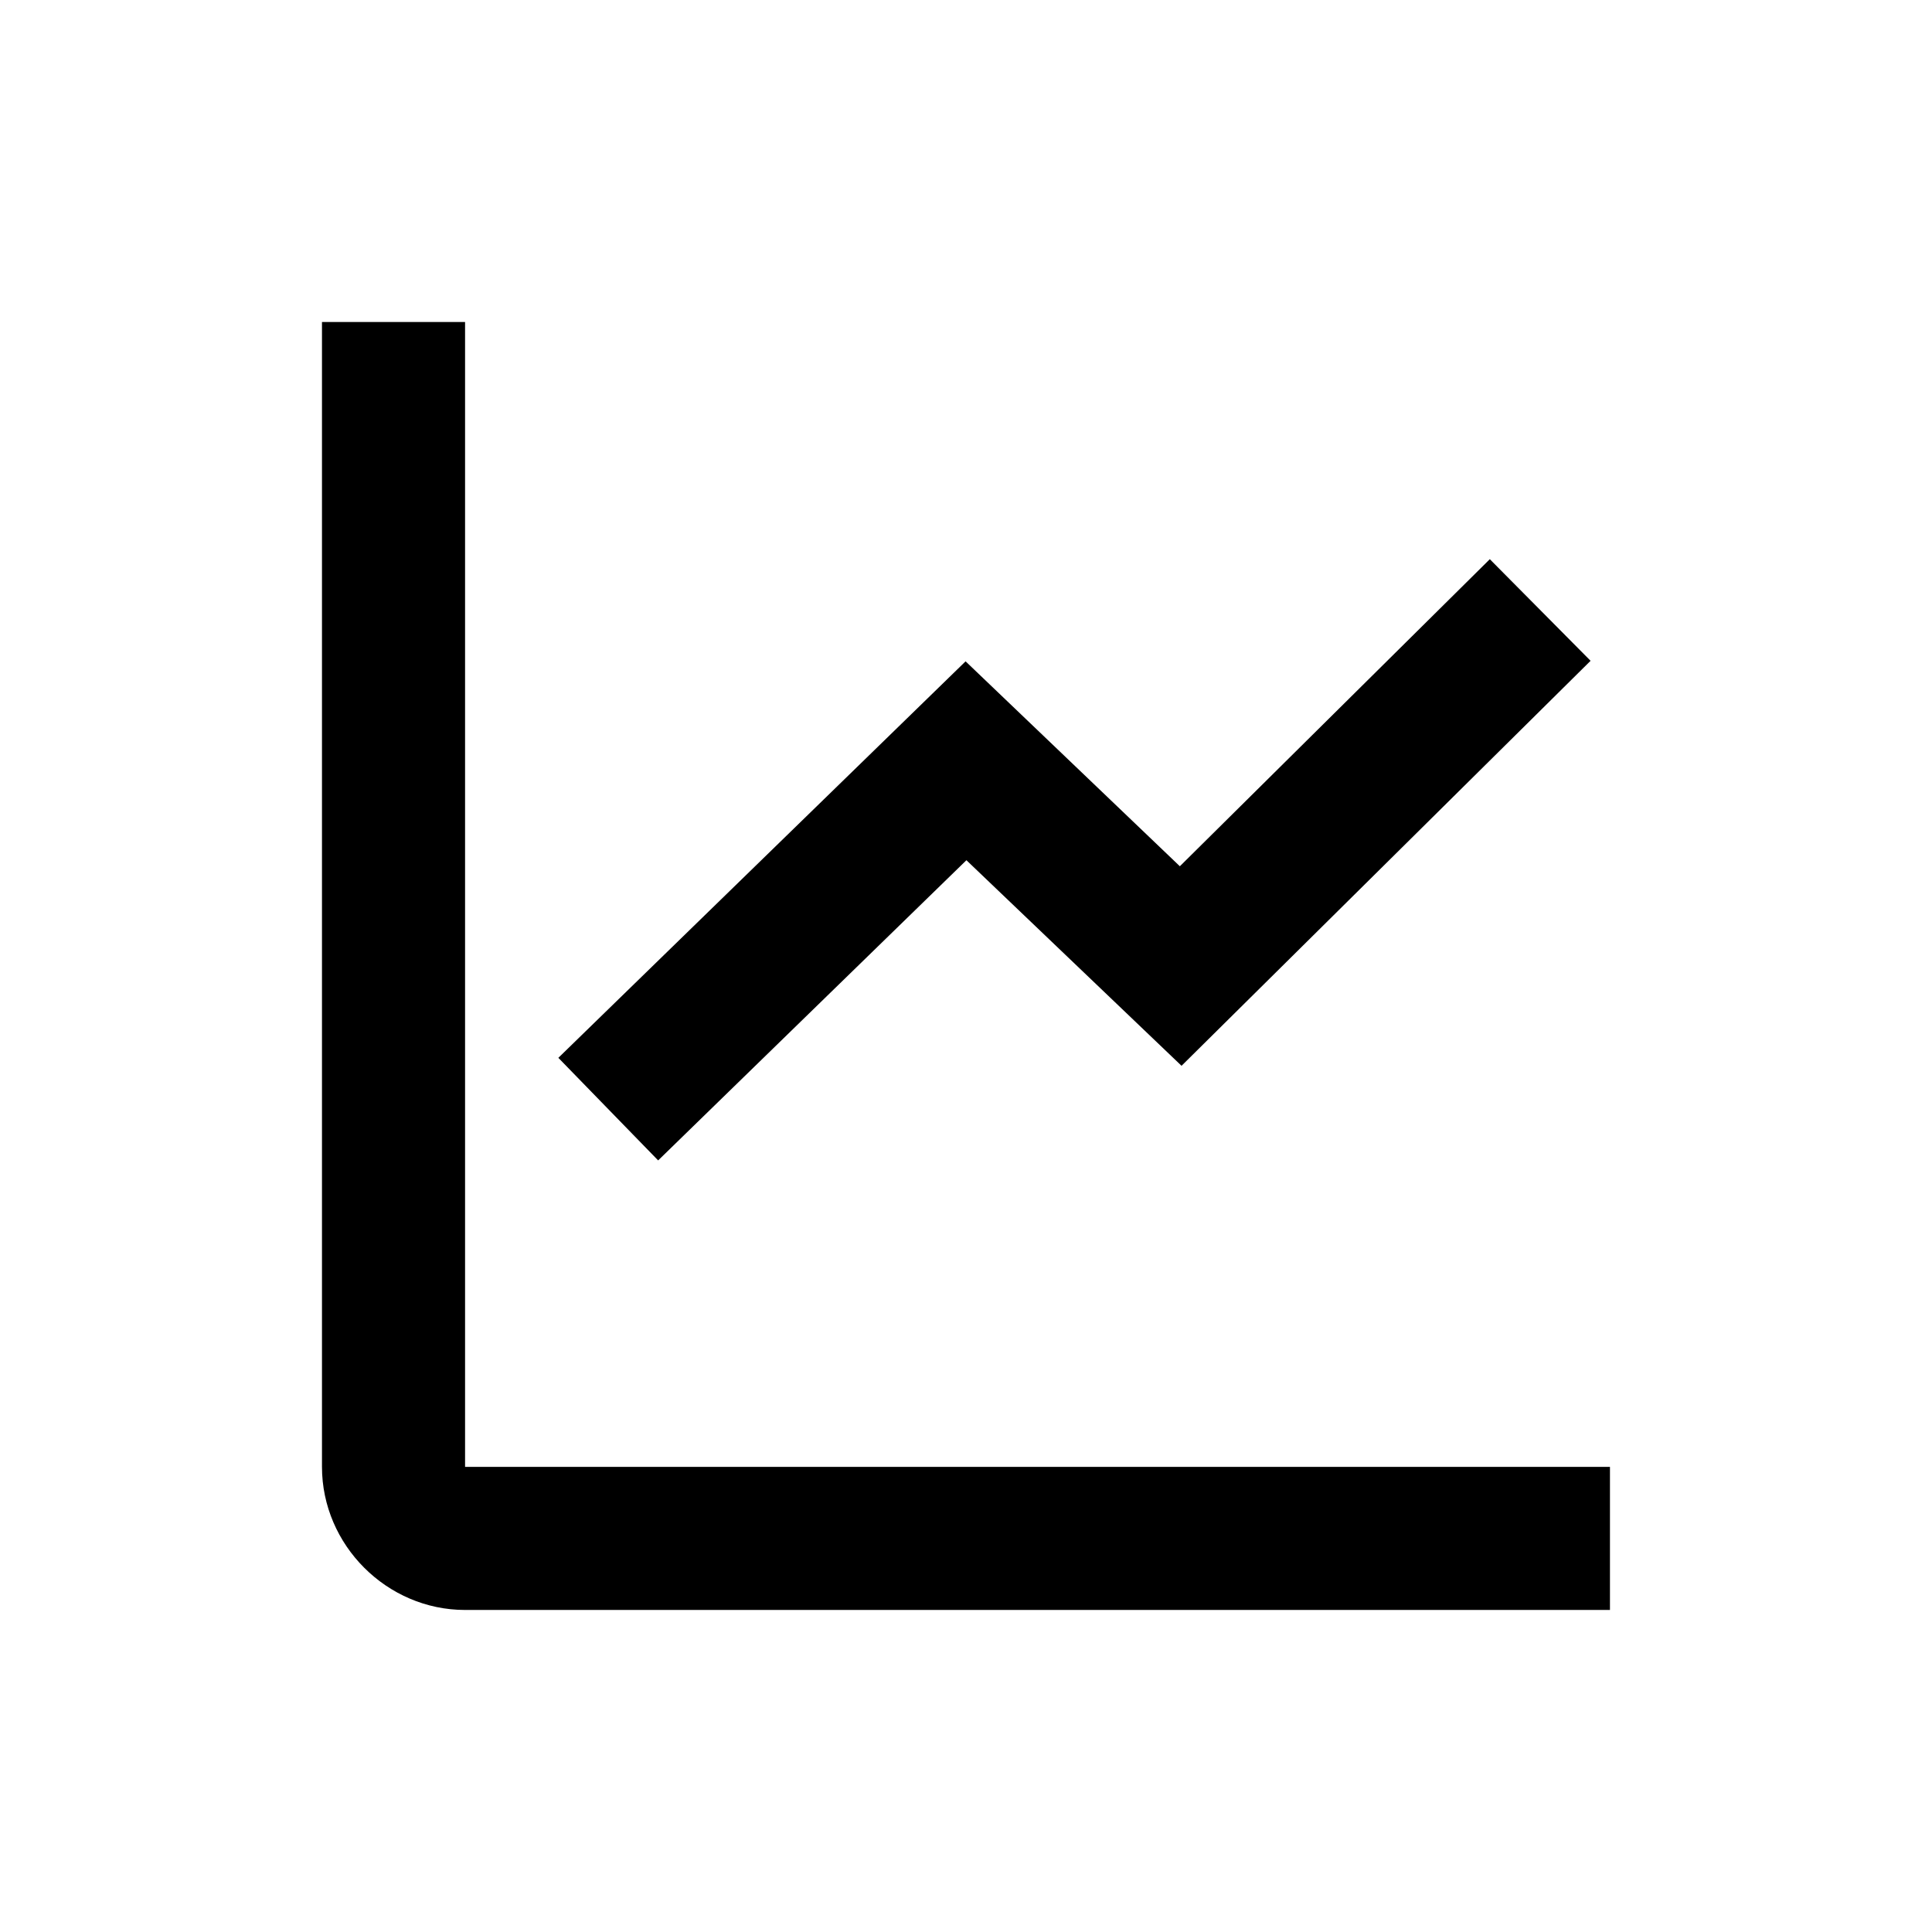 <!-- Generated by IcoMoon.io -->
<svg version="1.1" xmlns="http://www.w3.org/2000/svg" width="32" height="32" viewBox="0 0 32 32">
<title>Graph</title>
<path d="M5.333 5.333v18.963c0 1.295 1.075 2.37 2.37 2.37h18.963v-2.37h-18.963v-18.963h-2.37zM24.676 9.262l-5.134 5.086-3.549-3.394-6.745 6.567 1.653 1.699 5.106-4.972 3.563 3.405 6.775-6.708-1.669-1.683z"></path>
</svg>
